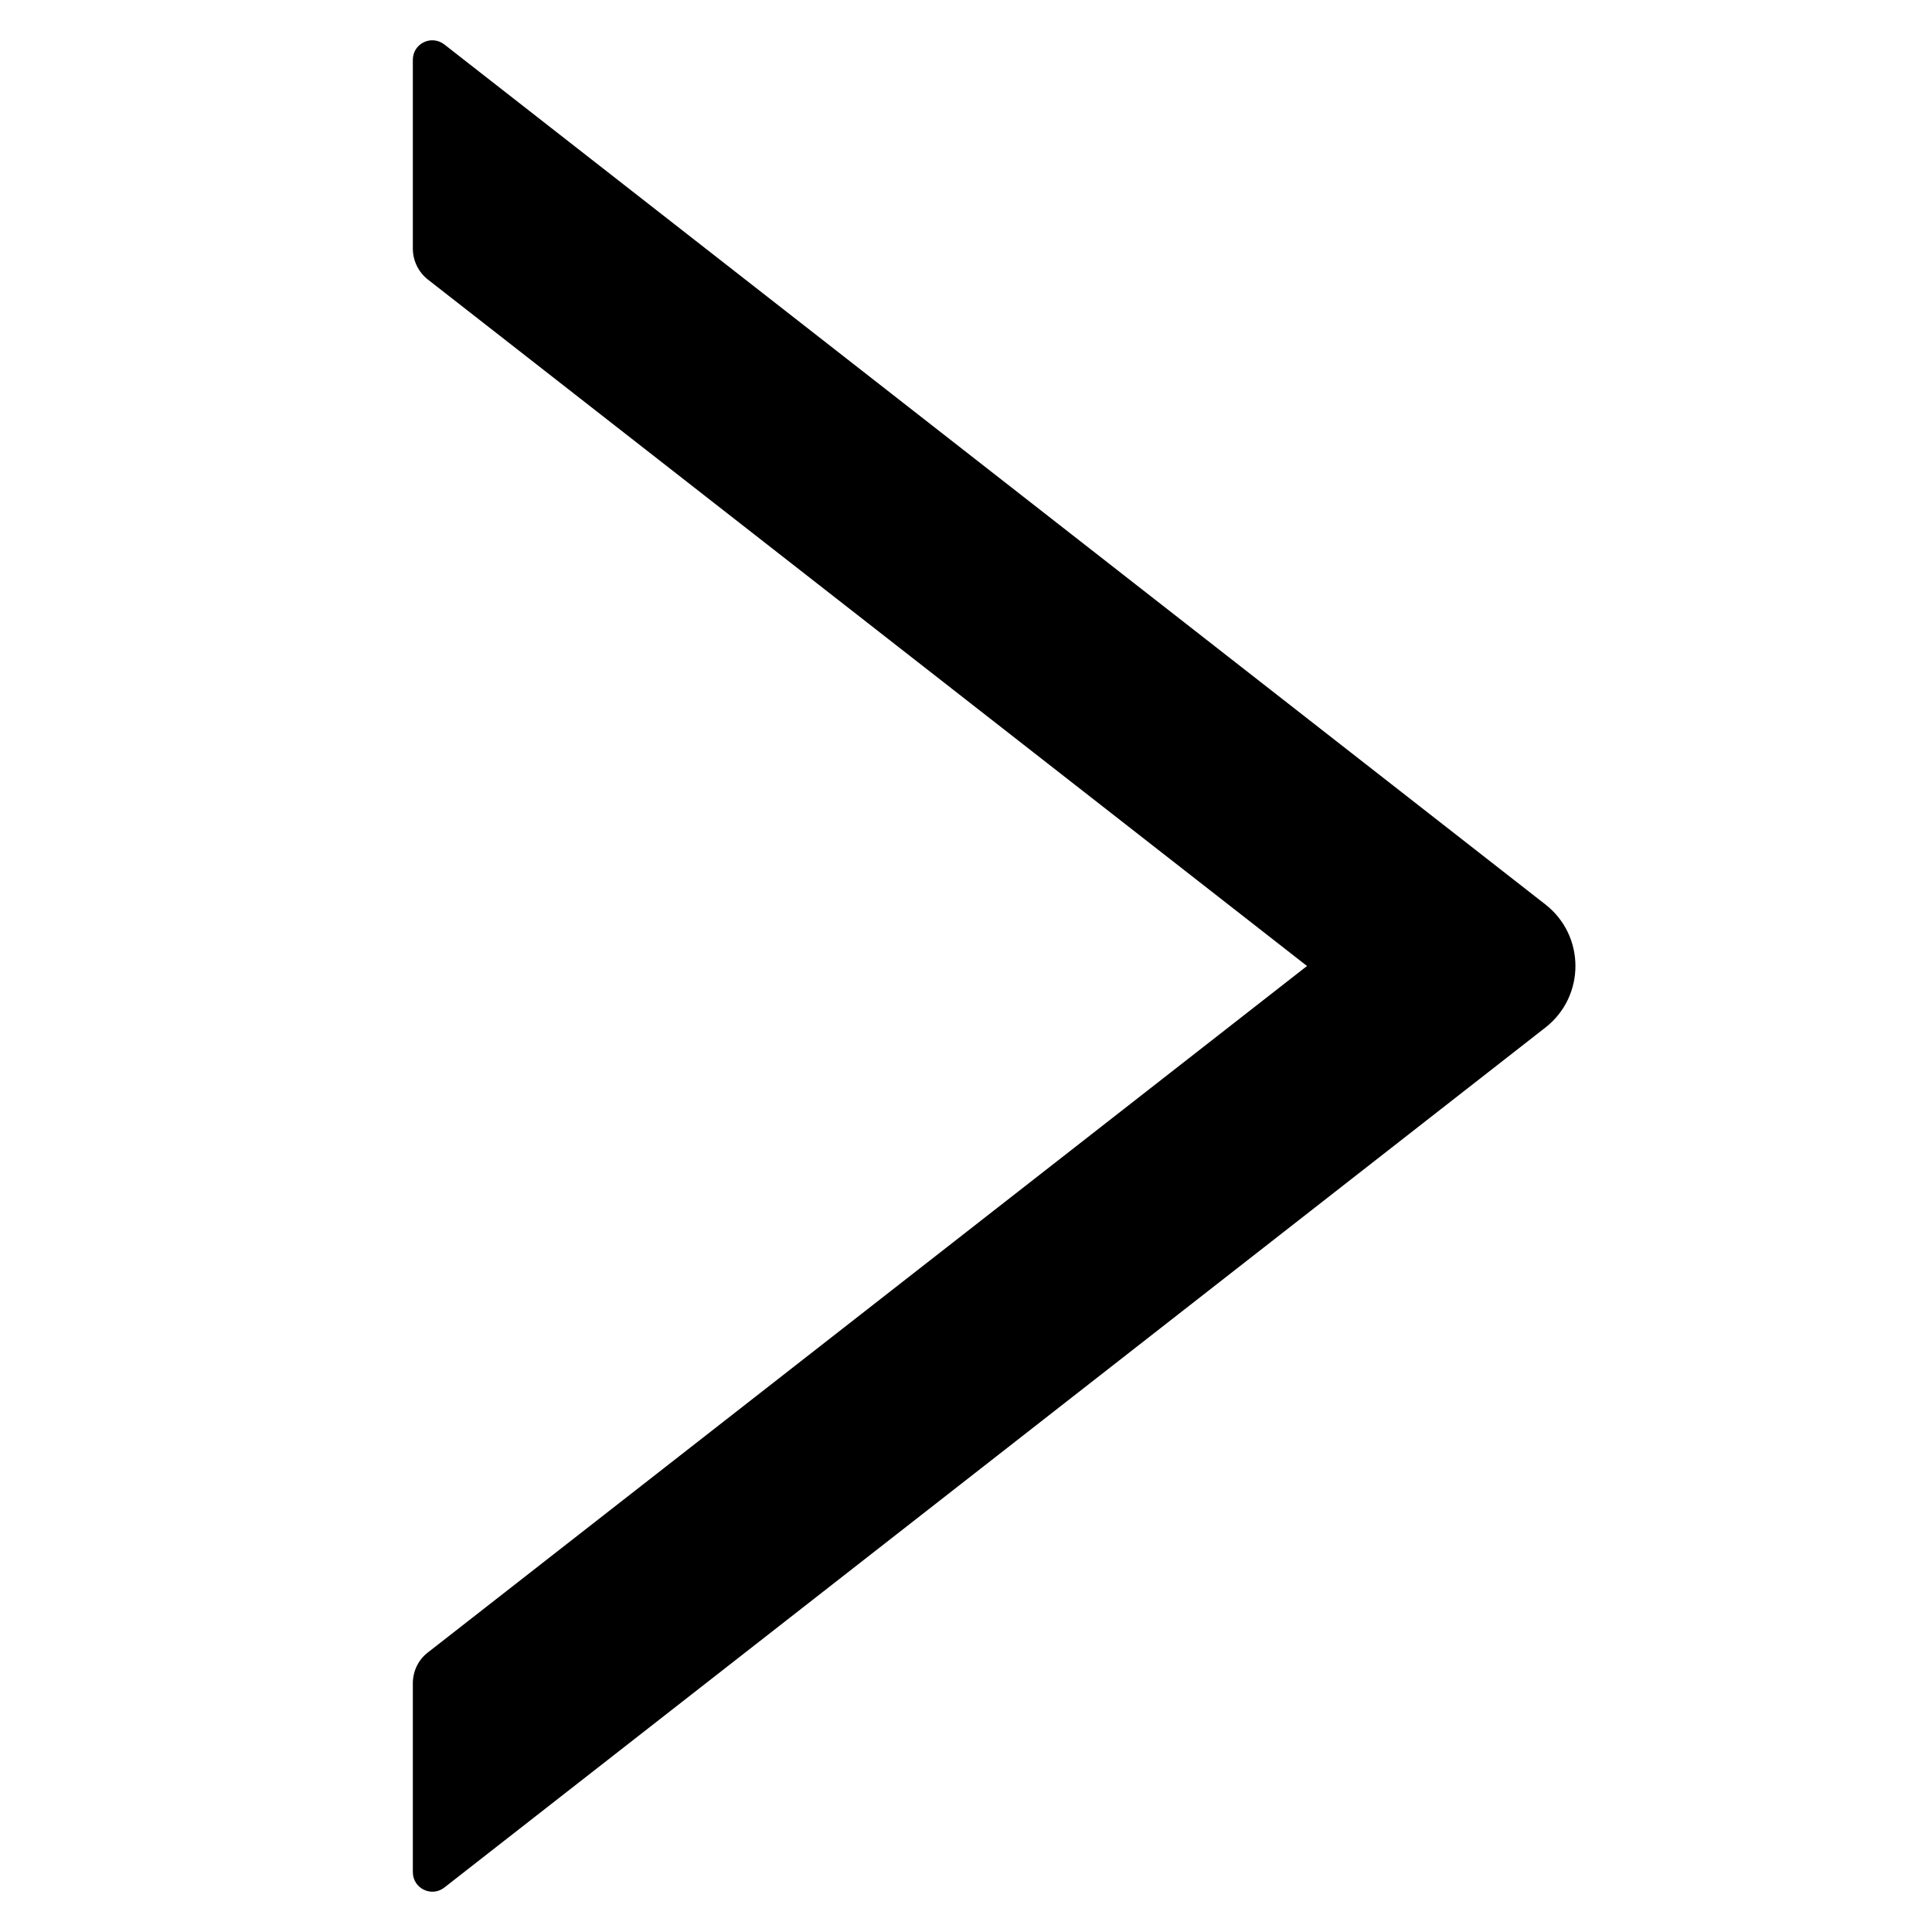 <?xml version="1.0" standalone="no"?><!DOCTYPE svg PUBLIC "-//W3C//DTD SVG 1.1//EN" "http://www.w3.org/Graphics/SVG/1.1/DTD/svg11.dtd"><svg t="1572943769663" class="icon" viewBox="0 0 1024 1024" version="1.1" xmlns="http://www.w3.org/2000/svg" p-id="1214" xmlns:xlink="http://www.w3.org/1999/xlink" width="200" height="200"><defs><style type="text/css"></style></defs><path d="M819.091 479.378L235.513 23.571c-6.861-5.308-16.7-0.518-16.7 8.156v100.068c0 6.343 2.977 12.428 7.897 16.311l466.034 363.895-466.034 363.895c-5.049 3.884-7.897 9.968-7.897 16.311V992.274c0 8.673 9.968 13.463 16.7 8.156l583.578-455.807c21.23-16.57 21.23-48.675 0-65.245z" p-id="1215"></path></svg>